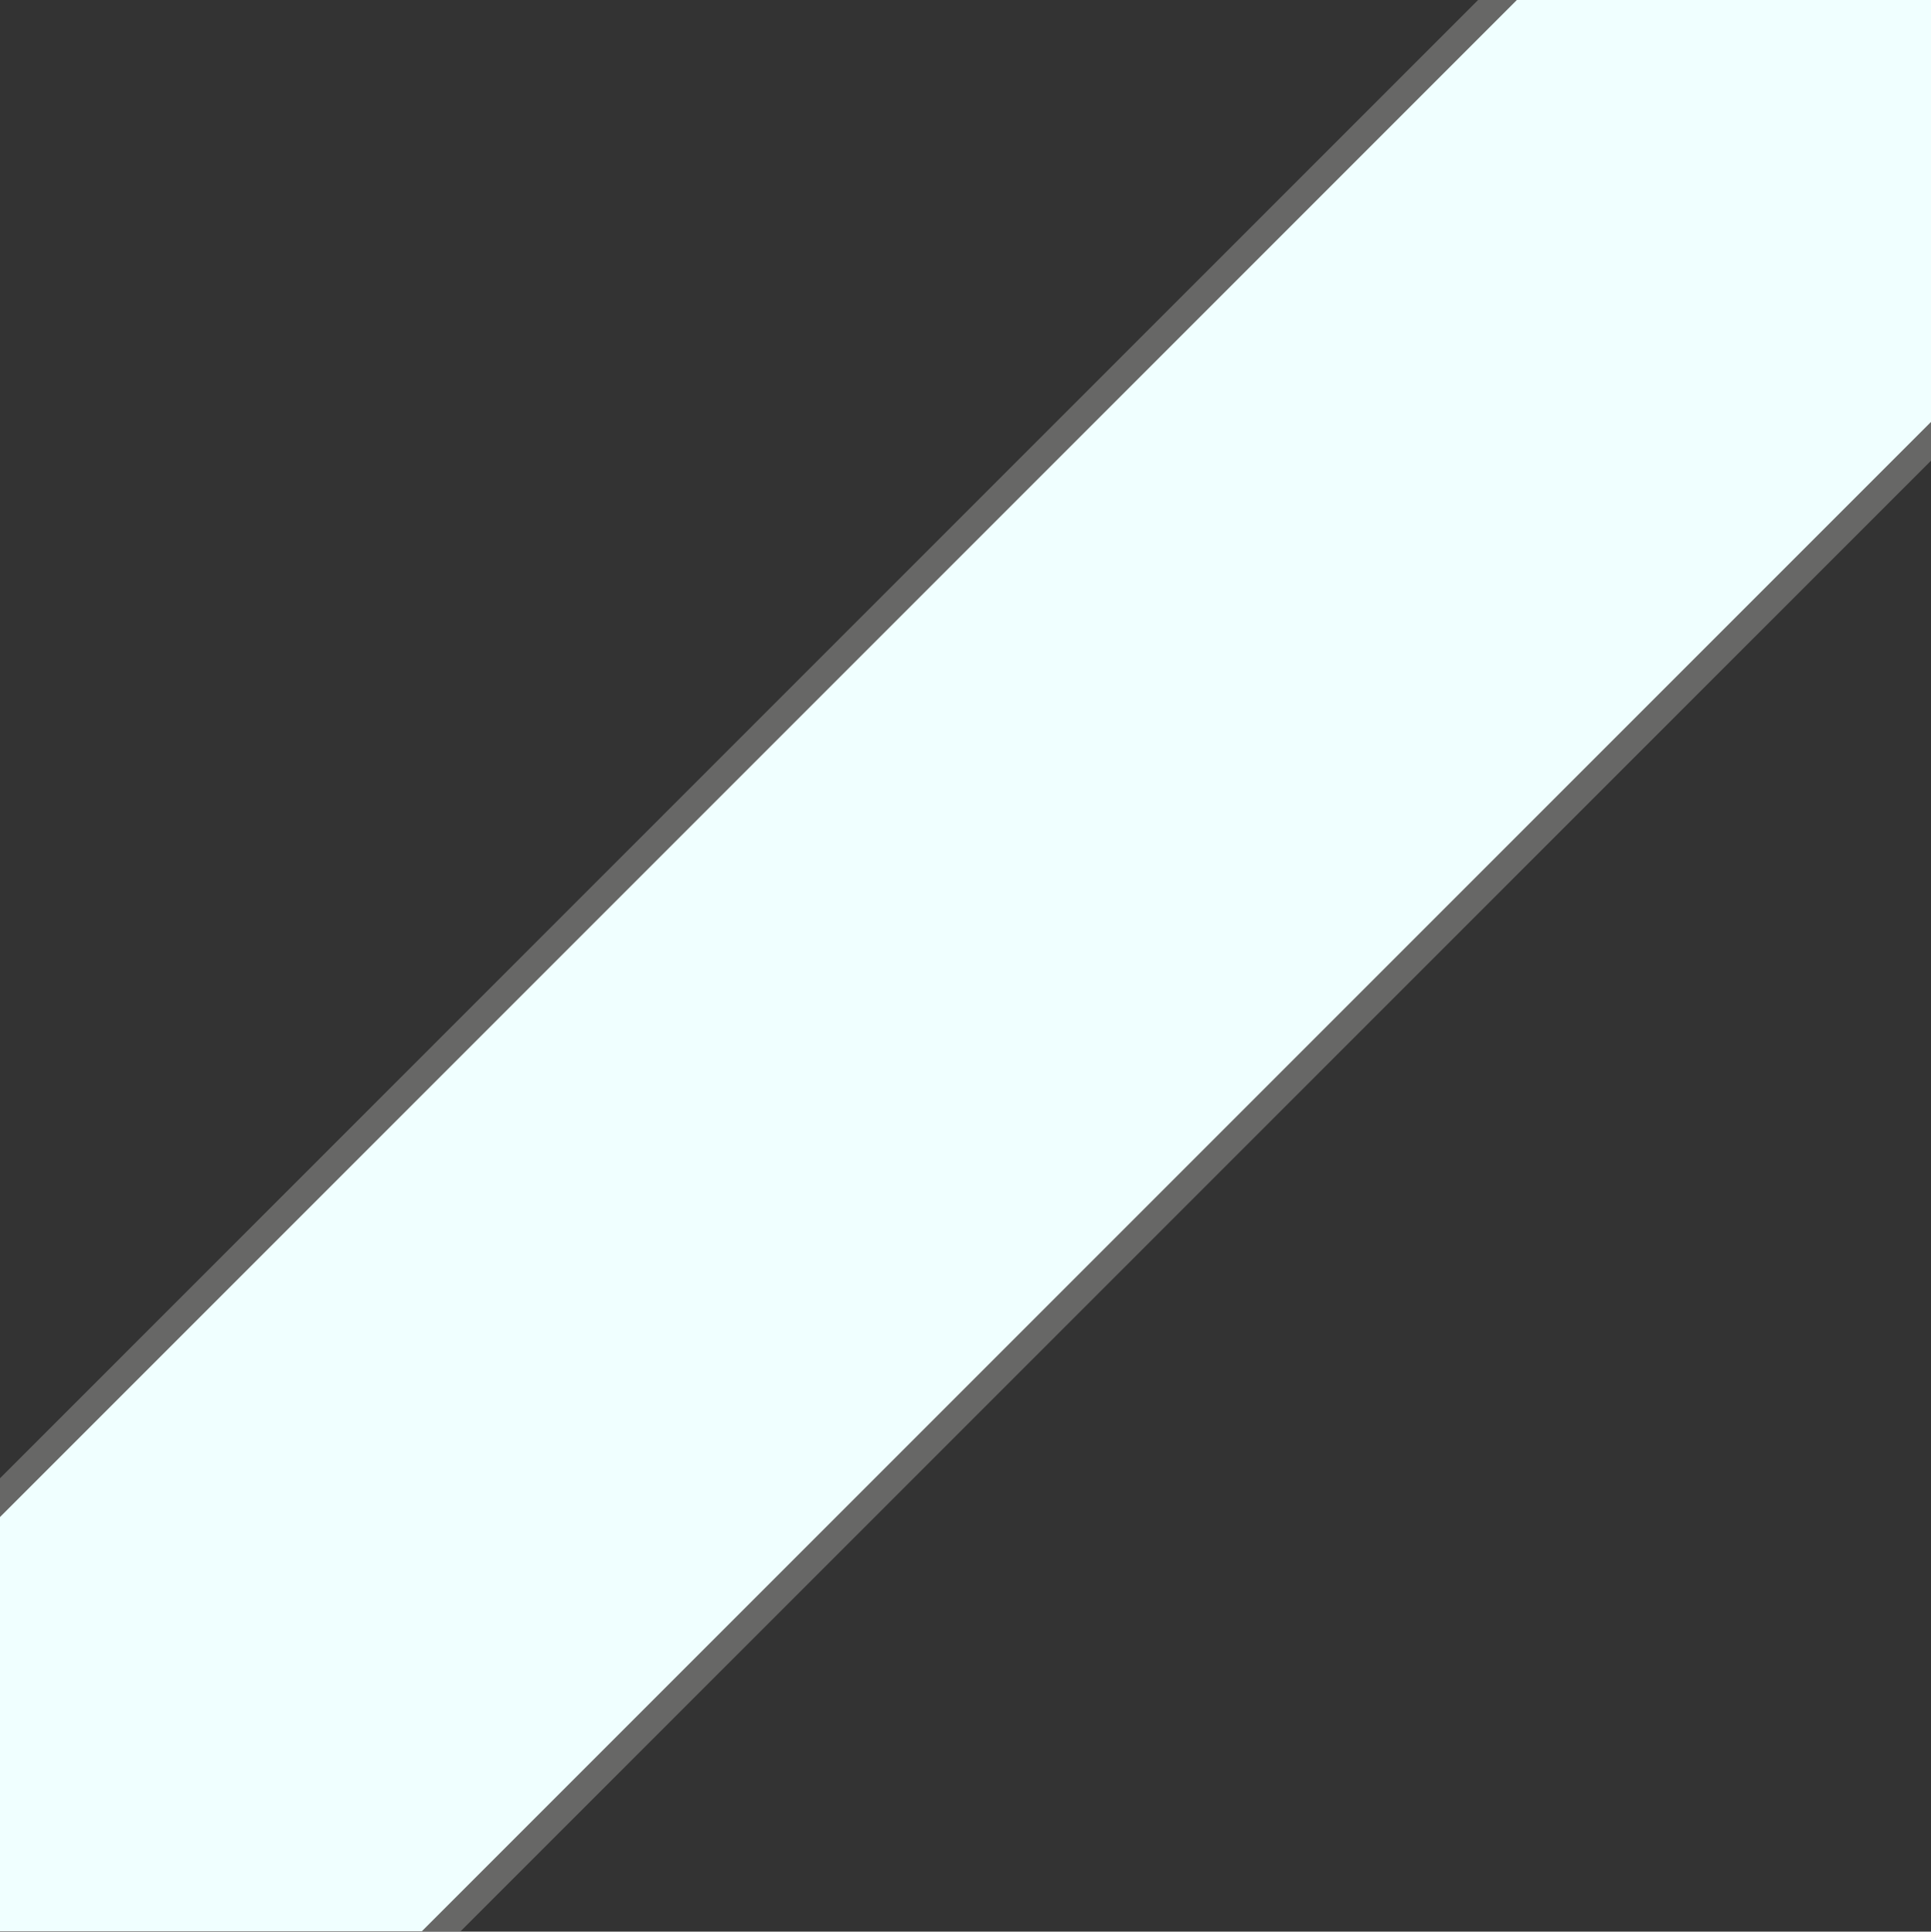 <svg xmlns="http://www.w3.org/2000/svg" viewBox="0 0 49.8 49.81">
  <rect x="0" y="0" width="49.8" height="49.81" fill="#333333" stroke="none"/>
  <defs>
    <style>.cls-1{fill:#676766;}</style>
    <style>.cls-2{fill:#F0FFFF;}</style>
  </defs>
  <title>Asset 1</title>
  <g id="Layer_2" data-name="Layer 2">
    <g id="Layer_2-2" data-name="Layer 2">
      <polygon class="cls-1" points="49.8 0 38.12 0 0 38.12 0 49.8 11.88 49.8 49.8 11.88 49.8 0"/>
      <polygon class="cls-2" points="49.8 0 39.12 0 0 39.12 0 49.8 10.88 49.8 49.8 10.88 49.8 0"/>
    </g>
  </g>
</svg>